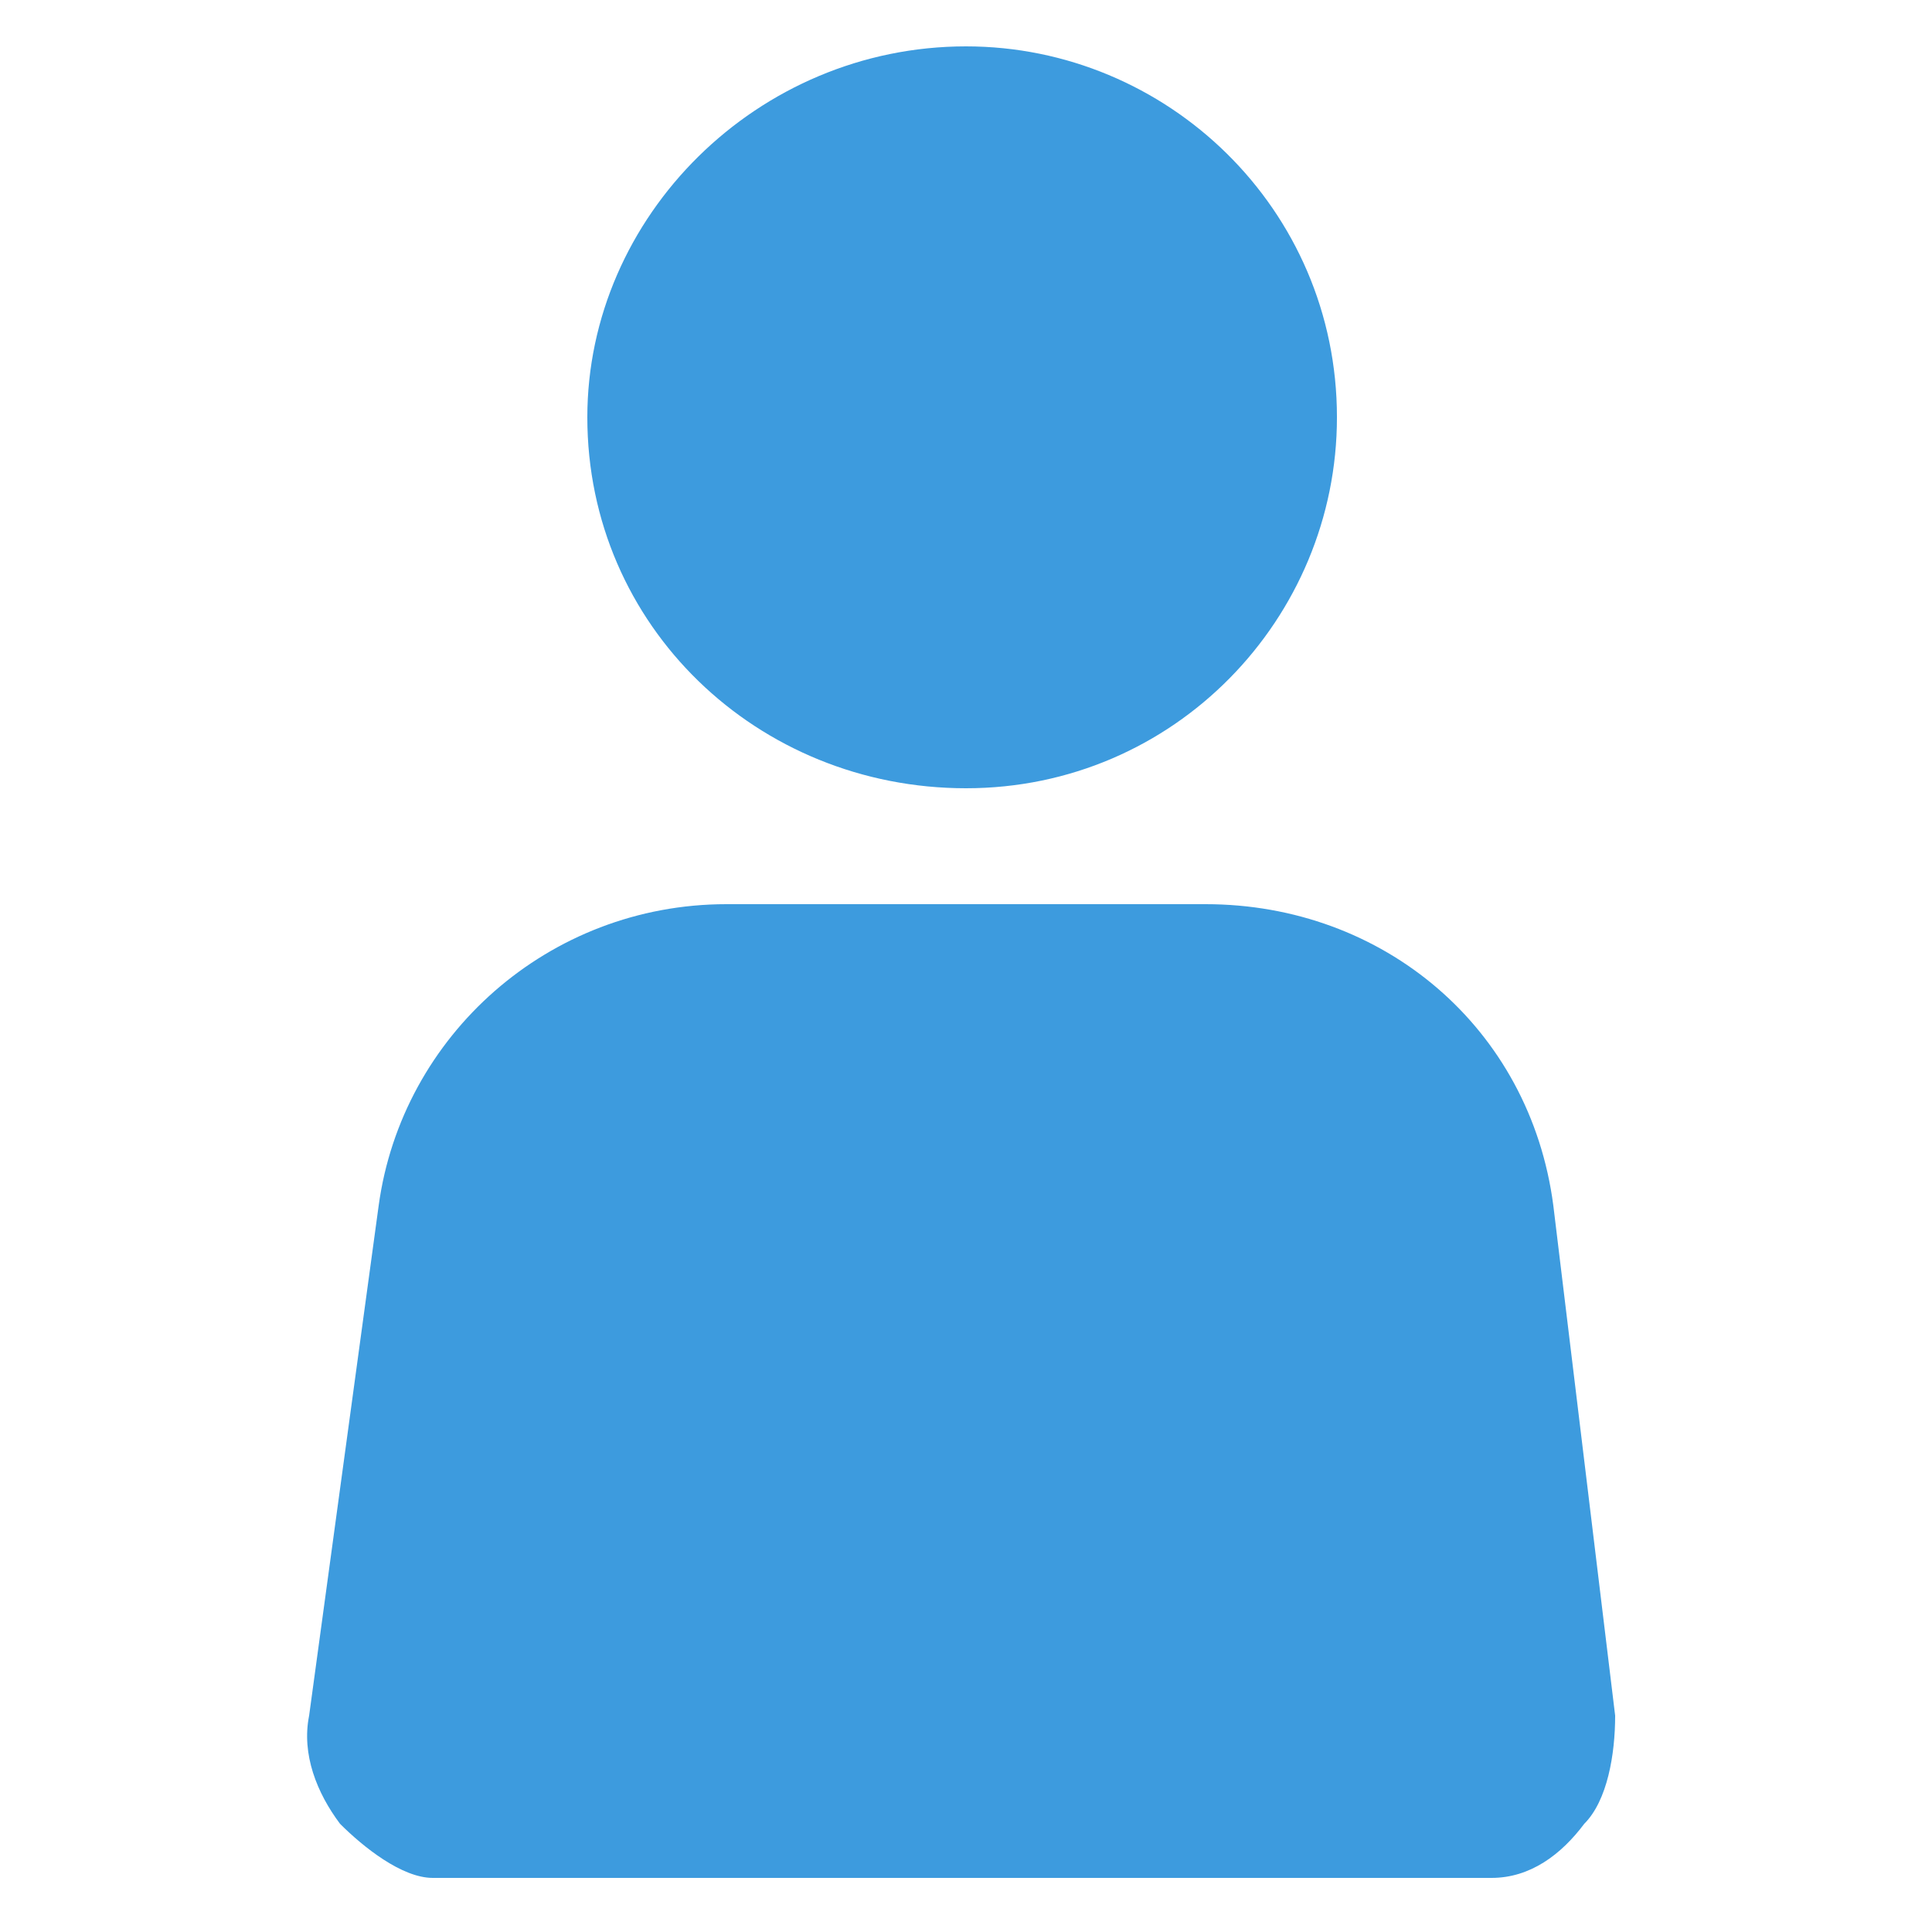 <?xml version="1.0" encoding="utf-8"?>
<!-- Generator: Adobe Illustrator 19.0.0, SVG Export Plug-In . SVG Version: 6.00 Build 0)  -->
<svg version="1.1" id="圖層_1" xmlns="http://www.w3.org/2000/svg" xmlns:xlink="http://www.w3.org/1999/xlink" x="0px" y="0px"
	 viewBox="-31 49.7 25 25" style="enable-background:new -31 49.7 25 25;" xml:space="preserve">
<style type="text/css">
	.st0{fill:#3D9BDE;}
</style>
<g id="silhouette78.psd">
	<g id="Forma_1">
		<g id="XMLID_30_">
			<path id="XMLID_31_" class="st0" d="M-10.1,71.9l-0.8-6.6c-0.3-2.3-2.2-3.9-4.5-3.9h-6.2c-2.3,0-4.2,1.7-4.5,3.9l-0.9,6.6
				c-0.1,0.5,0.1,1,0.4,1.4c0.3,0.3,0.8,0.7,1.2,0.7h13.7c0.5,0,0.9-0.3,1.2-0.7C-10.2,73-10.1,72.4-10.1,71.9z M-18.5,59.9
				c2.7,0,4.8-2.2,4.8-4.8c0-2.7-2.2-4.8-4.8-4.8c-2.7,0-4.9,2.2-4.9,4.8C-23.4,57.8-21.2,59.9-18.5,59.9z"/>
		</g>
	</g>
</g>
</svg>

